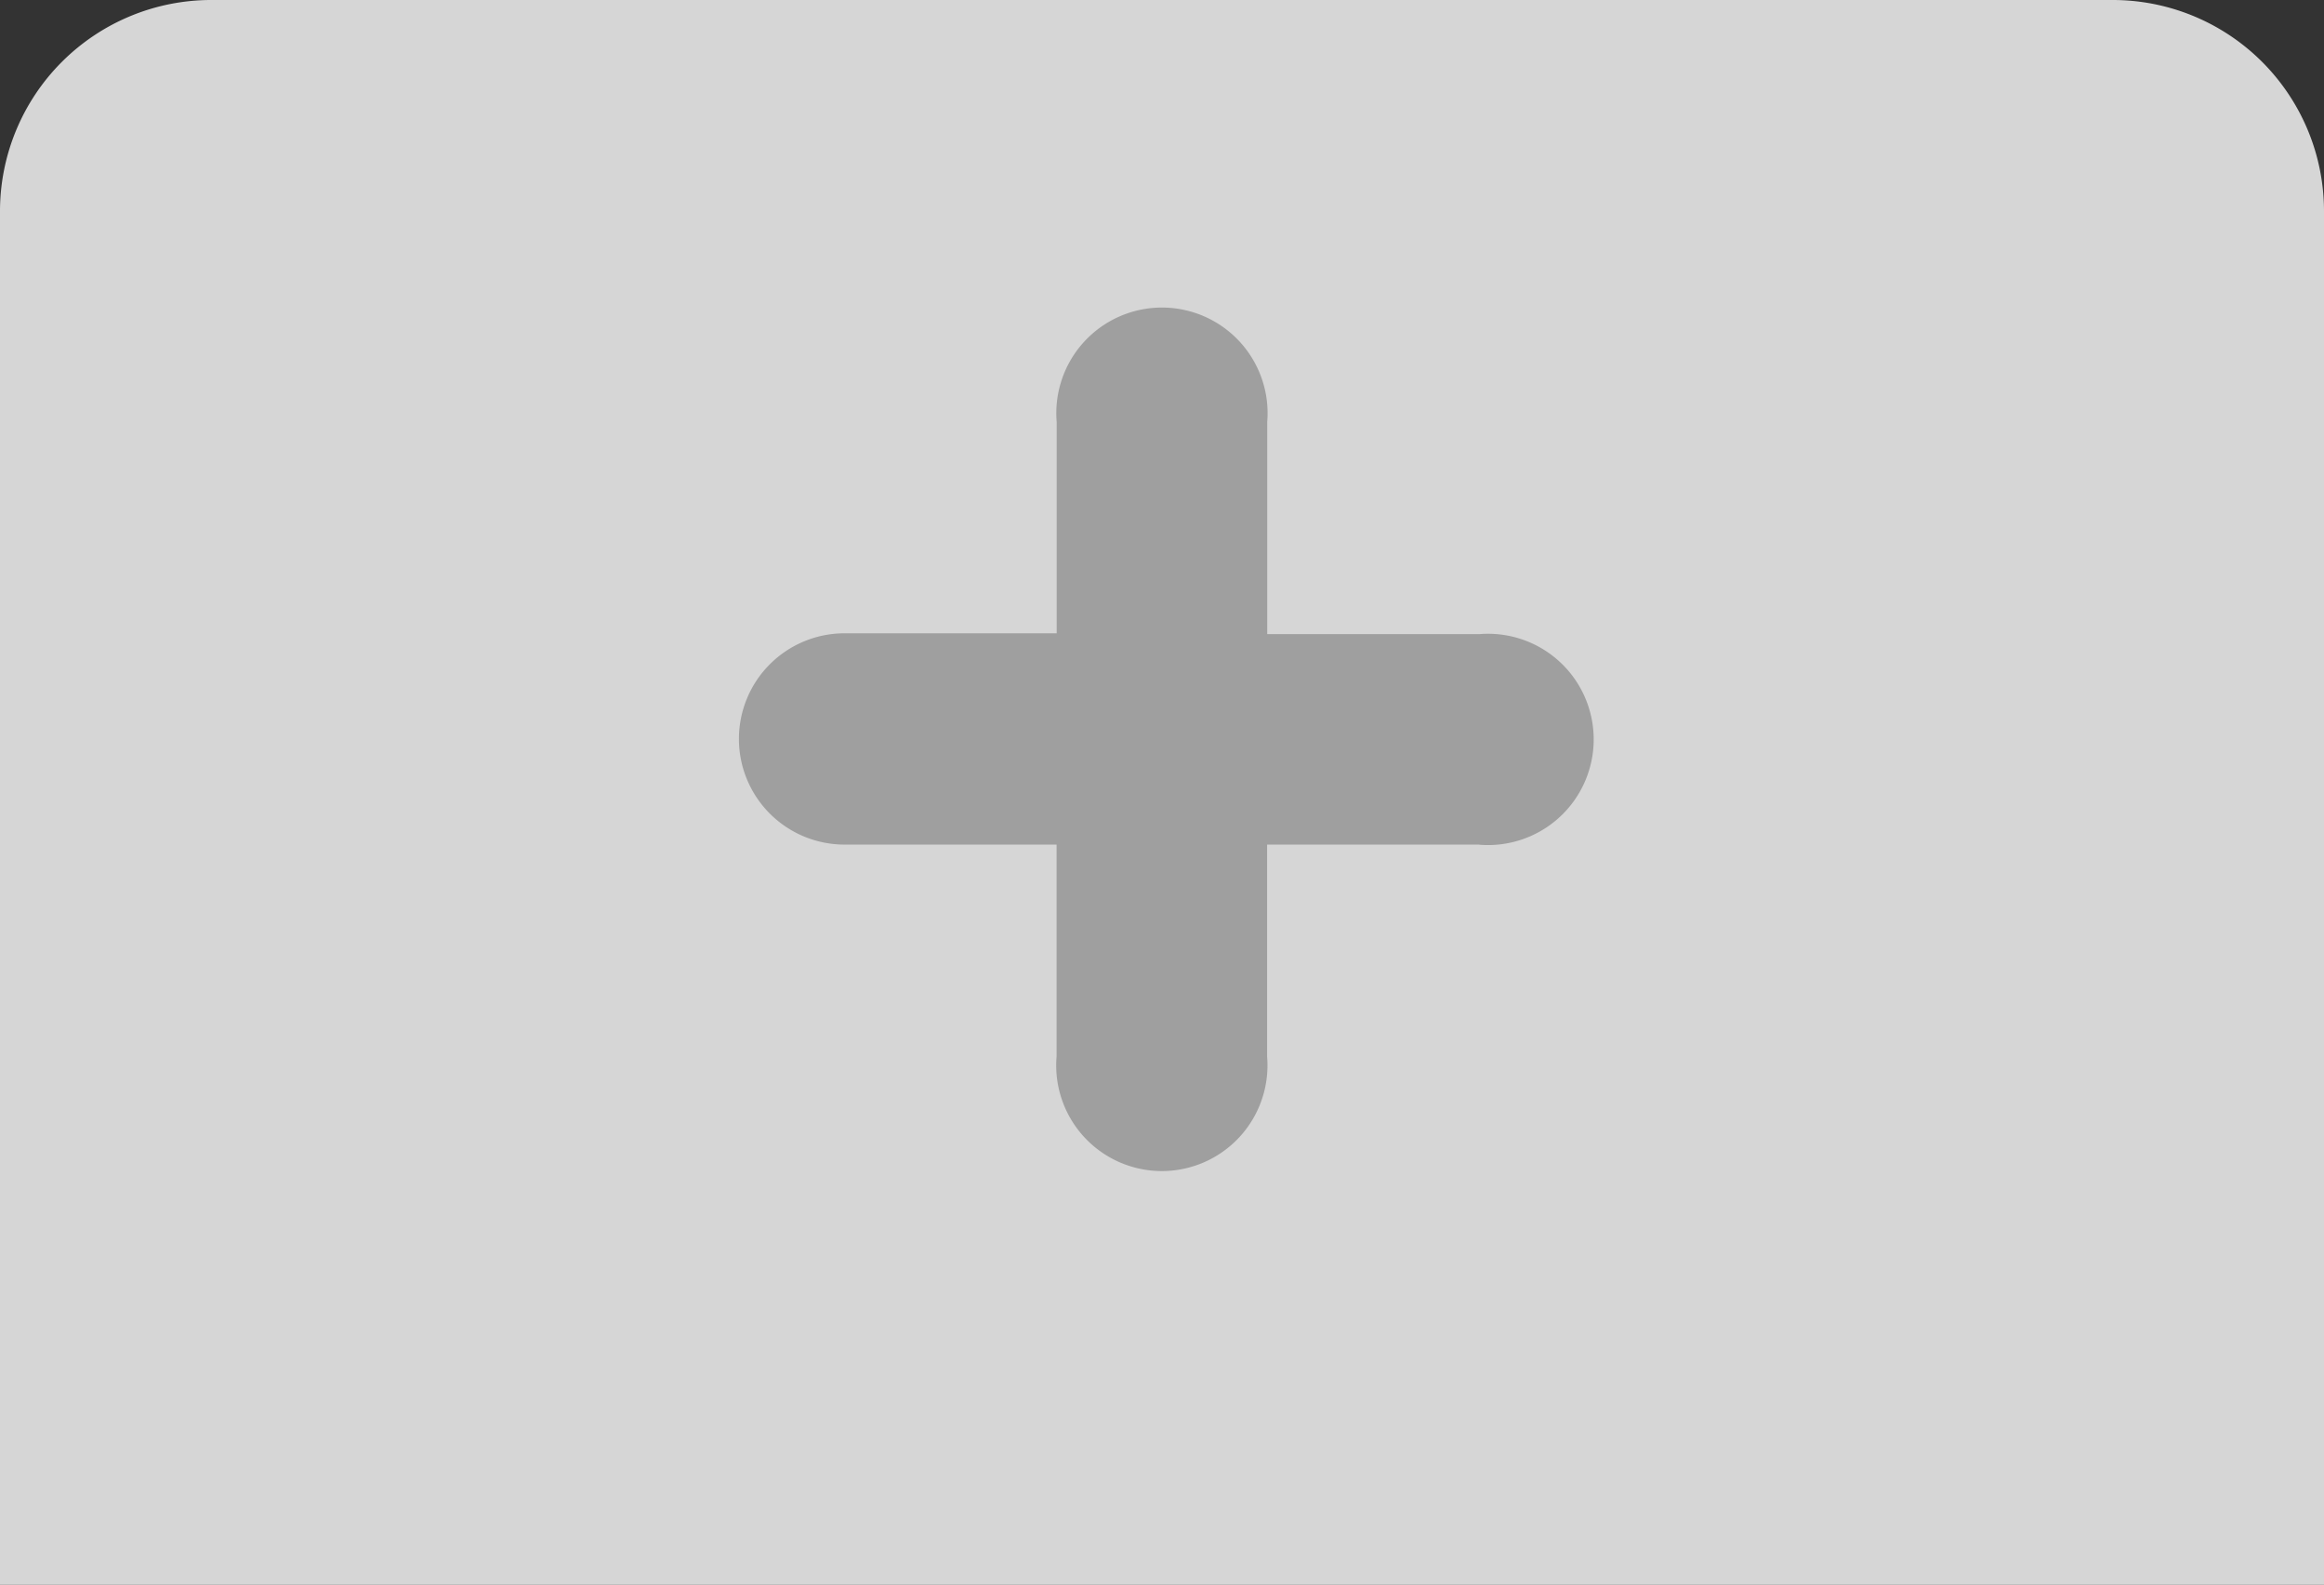 <svg height="15" id="Plus" viewBox="0 0 22 15" width="22" xmlns="http://www.w3.org/2000/svg">
  <rect x="0" y="0" width="22" height="15" fill="#333333" stroke="none"/>
  <path d="M2,0H20a2,2,0,0,1,2,2V15a0,0,0,0,1,0,0H0a0,0,0,0,1,0,0V2A2,2,0,0,1,2,0Z" data-name="Rectangle 1159"
        fill="#fff" id="Rectangle_1159" opacity="0.8"/>
  <path
    d="M12.671,10.663H10.663v2.007a1,1,0,1,1-1.993,0V10.663H6.663a1,1,0,0,1-1-1h0a1,1,0,0,1,1-1H8.671V6.663a1,1,0,1,1,1.993,0V8.671h2.007a1,1,0,1,1,0,1.993Z"
    data-name="Plus"
    fill="#919191"
    id="Plus-2" opacity="0.8" transform="translate(1.332 -2.668)"/>
</svg>
